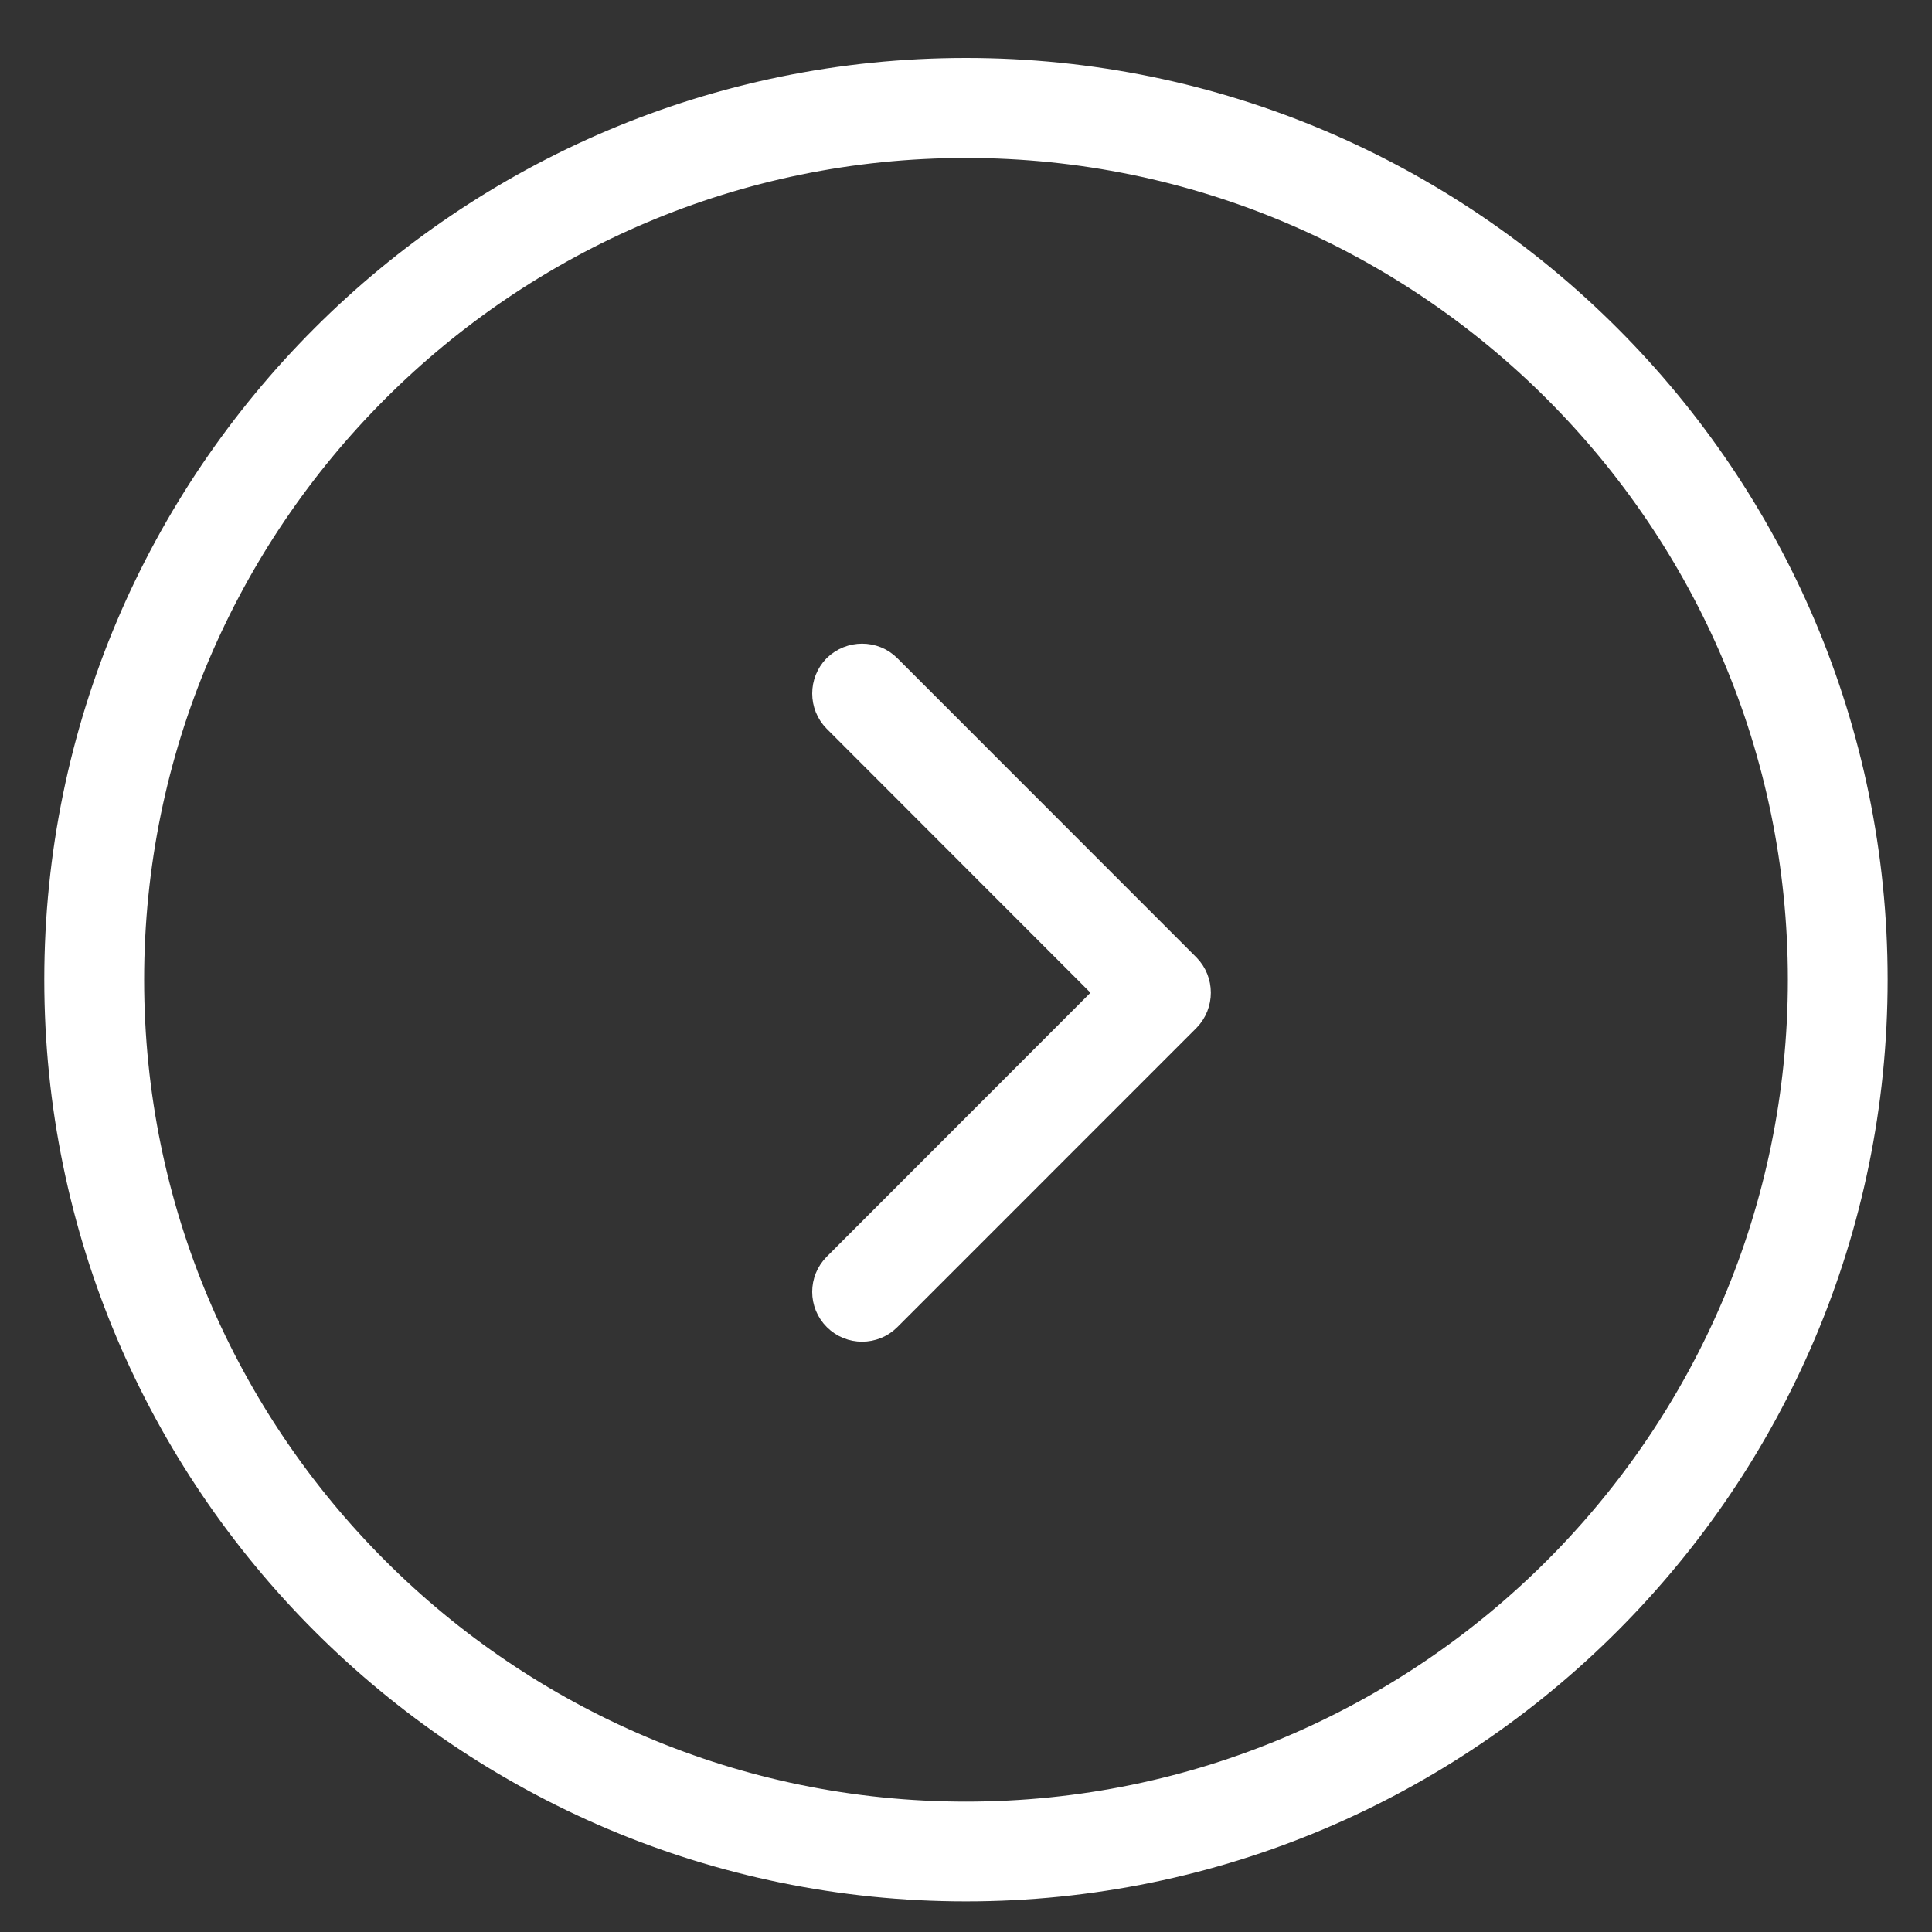 <?xml version="1.0" encoding="utf-8"?>
<!-- Generator: Adobe Illustrator 16.0.0, SVG Export Plug-In . SVG Version: 6.00 Build 0)  -->
<!DOCTYPE svg PUBLIC "-//W3C//DTD SVG 1.1//EN" "http://www.w3.org/Graphics/SVG/1.1/DTD/svg11.dtd">
<svg version="1.1" id="Layer_1" xmlns="http://www.w3.org/2000/svg" xmlns:xlink="http://www.w3.org/1999/xlink" x="0px" y="0px"
	 width="25px" height="25px" viewBox="0 0 25 25" enable-background="new 0 0 25 25" xml:space="preserve">
<rect x="0" y="0" width="25" height="25" fill="#333333" stroke="none"/>
<g>
	<path fill="#FFFFFF" stroke="#FFFFFF" stroke-width="0.5" stroke-miterlimit="10" d="M12.5,1c6.438,0,11.676,5.238,11.676,11.676
		c0,6.439-5.238,11.678-11.676,11.678c-6.439,0-11.677-5.238-11.677-11.678C0.823,6.238,6.061,1,12.5,1L12.5,1z M12.5,23.563
		c6,0,10.885-4.881,10.885-10.886c0-6-4.885-10.883-10.885-10.883c-6.001,0-10.885,4.882-10.885,10.883
		C1.615,18.68,6.499,23.563,12.5,23.563L12.5,23.563z"/>
	<path fill="#FFFFFF" stroke="#FFFFFF" stroke-width="0.5" stroke-miterlimit="10" d="M11.155,8.579c0.103,0,0.203,0.038,0.28,0.115
		l3.87,3.872c0.151,0.154,0.151,0.404,0,0.559l-3.87,3.871c-0.154,0.154-0.405,0.154-0.559,0c-0.155-0.154-0.155-0.405,0-0.559
		l3.588-3.591l-3.59-3.593c-0.152-0.154-0.152-0.404,0-0.56C10.954,8.617,11.054,8.579,11.155,8.579L11.155,8.579z"/>
</g>
</svg>
